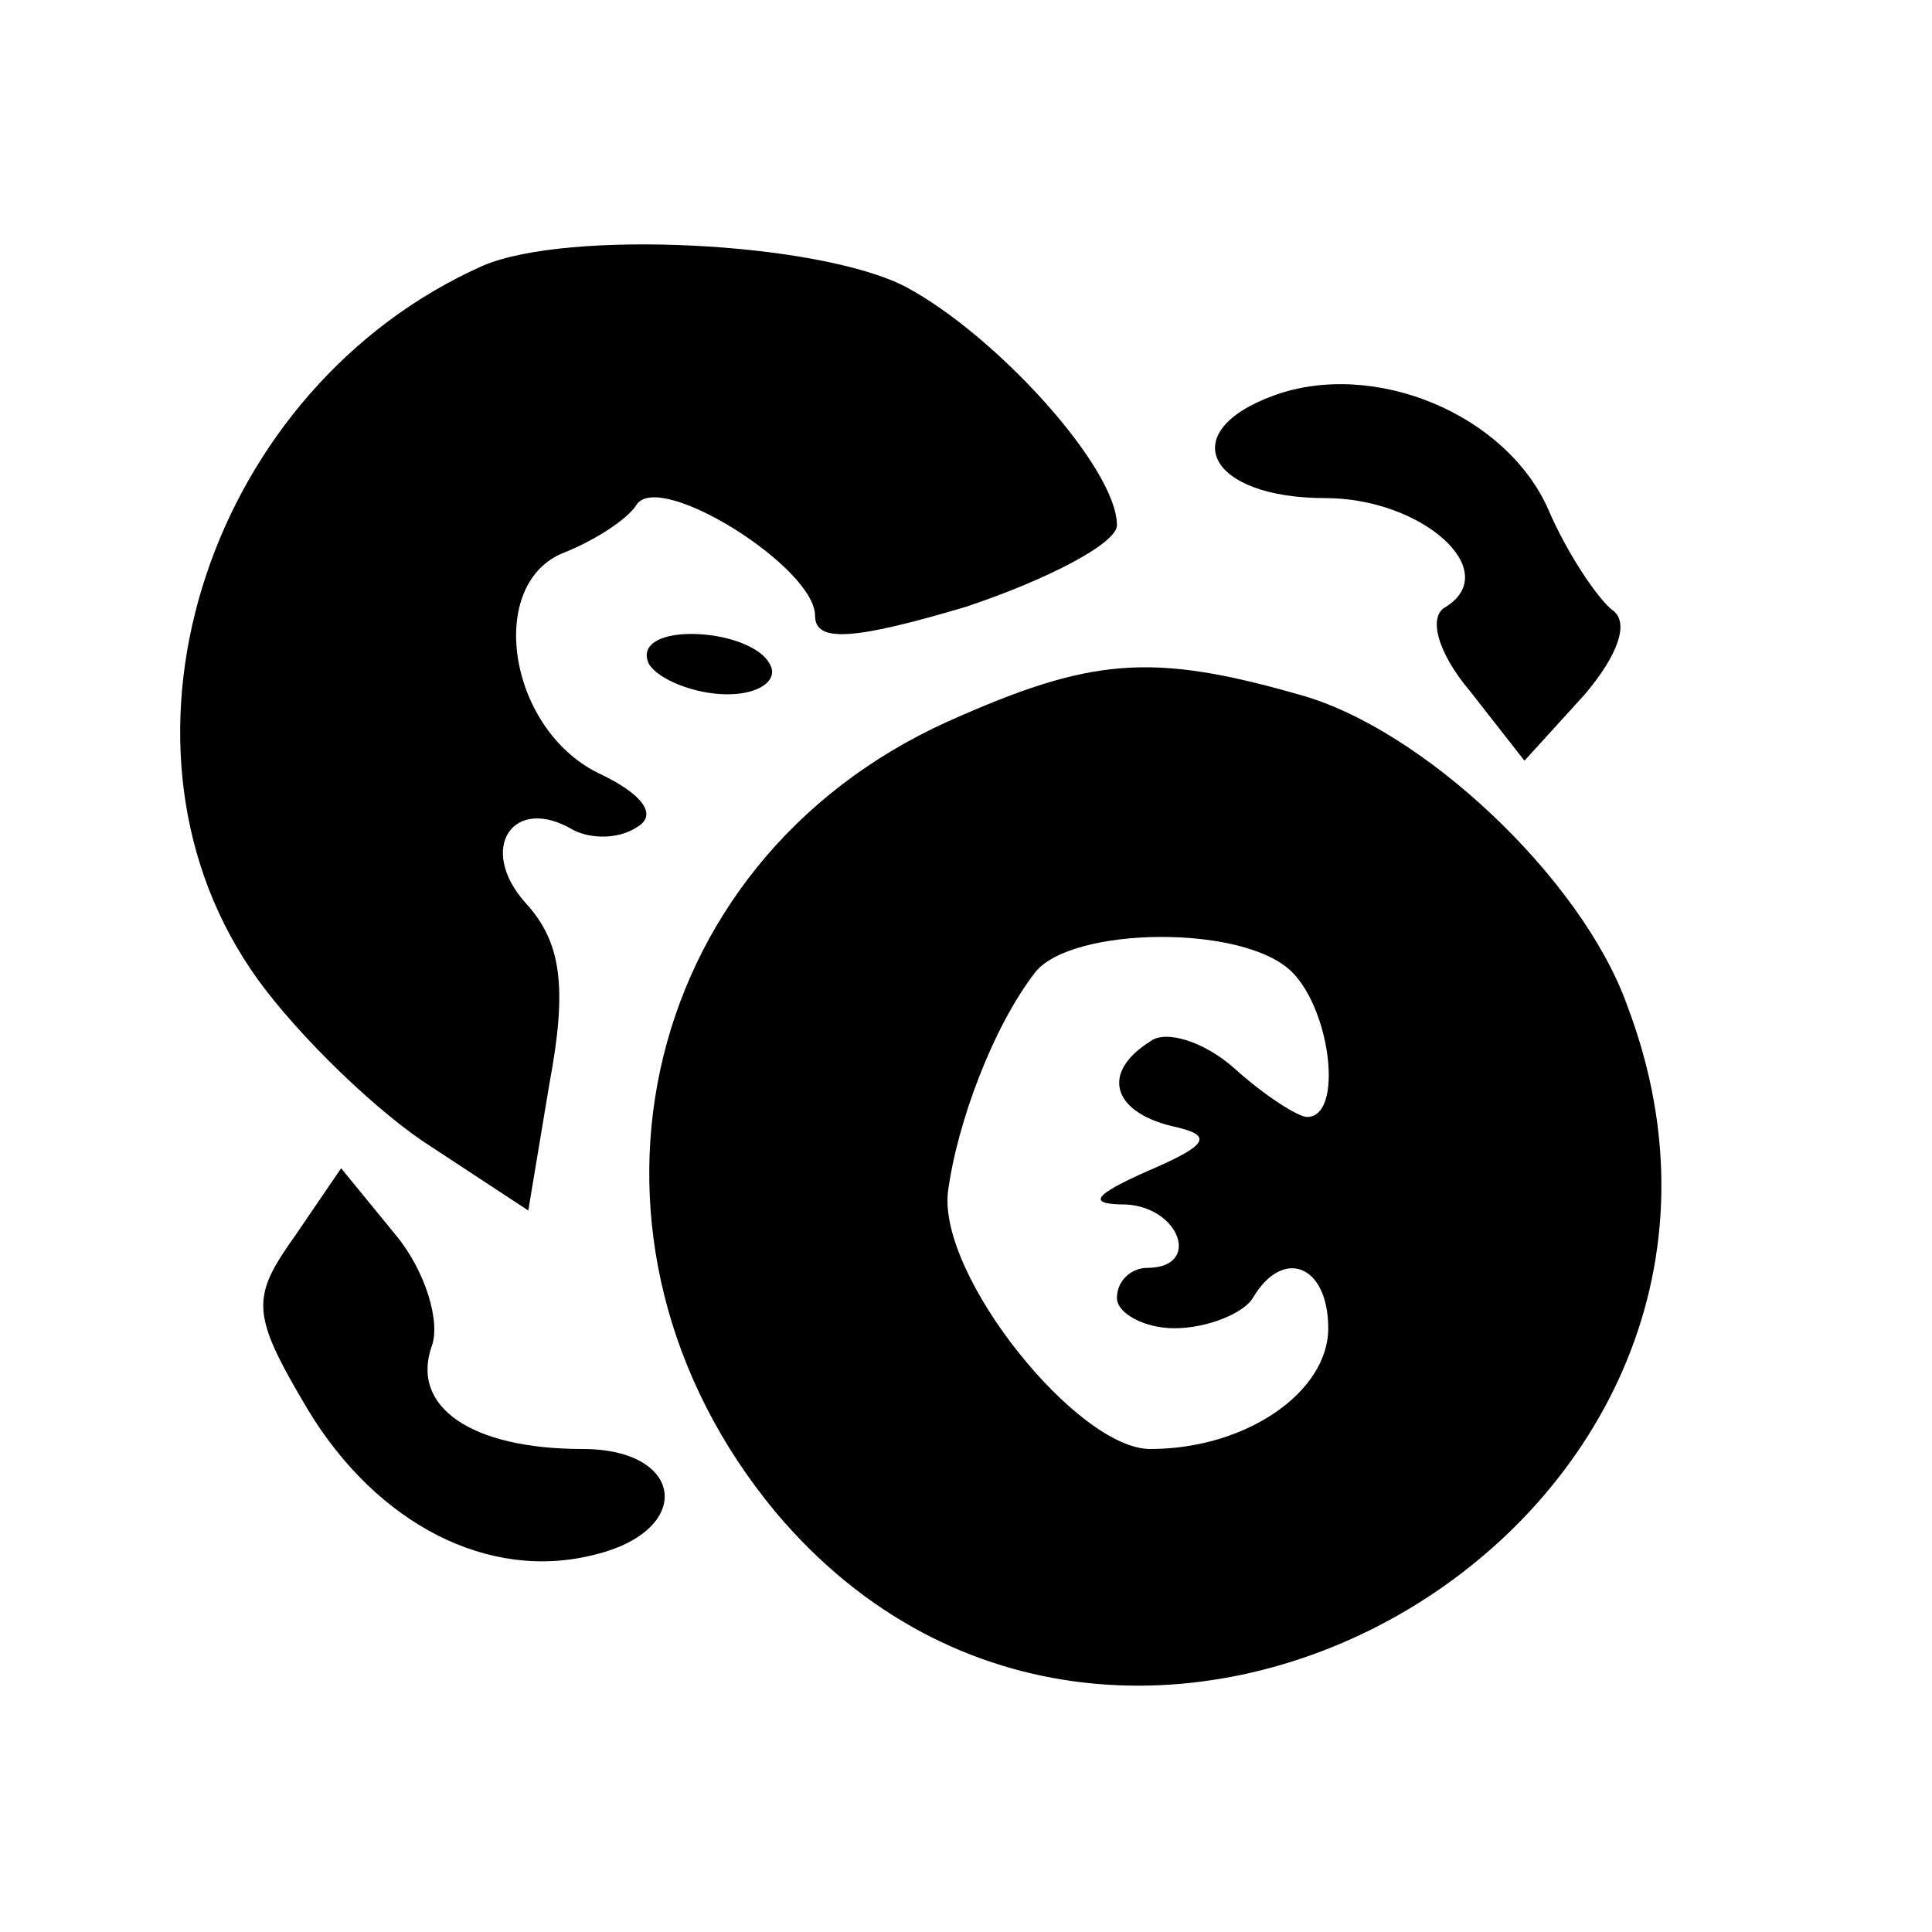 <?xml version="1.0" standalone="no"?>
<!DOCTYPE svg PUBLIC "-//W3C//DTD SVG 20010904//EN"
 "http://www.w3.org/TR/2001/REC-SVG-20010904/DTD/svg10.dtd">
<svg version="1.0" xmlns="http://www.w3.org/2000/svg"
 width="64pt" height="64pt" viewBox="0 0 64 64"
 preserveAspectRatio="xMidYMid meet">

<g transform="translate(0,64) scale(0.1,-0.1)"
fill="#000000" stroke="none">
<path d="M160 552 c-90 -40 -129 -156 -77 -233 12 -18 38 -44 57 -57 l35 -23
7 42 c6 32 4 47 -8 60 -16 18 -4 36 16 24 6 -3 15 -3 21 1 7 4 2 11 -13 18
-30 15 -37 63 -11 73 10 4 21 11 24 16 8 11 59 -21 59 -37 0 -9 13 -8 50 3 27
9 50 21 50 27 0 19 -40 63 -70 79 -29 15 -112 19 -140 7z"/>
<path d="M422 509 c-33 -12 -22 -34 17 -34 32 0 59 -24 40 -36 -6 -3 -3 -15 8
-28 l18 -23 20 22 c11 13 15 24 9 28 -5 4 -15 19 -21 33 -14 32 -58 50 -91 38z"/>
<path d="M215 420 c3 -5 15 -10 26 -10 11 0 17 5 14 10 -3 6 -15 10 -26 10
-11 0 -17 -4 -14 -10z"/>
<path d="M314 401 c-104 -47 -131 -173 -57 -262 117 -139 347 -3 282 168 -15
42 -68 92 -109 103 -49 14 -69 12 -116 -9z m114 -83 c13 -13 17 -48 5 -48 -3
0 -14 7 -24 16 -10 9 -23 13 -28 9 -16 -10 -13 -23 7 -28 14 -3 13 -6 -8 -15
-18 -8 -20 -11 -7 -11 18 -1 25 -21 7 -21 -5 0 -10 -4 -10 -10 0 -5 9 -10 19
-10 11 0 23 5 26 10 10 17 25 11 25 -10 0 -21 -27 -40 -59 -40 -24 0 -70 57
-67 85 3 23 15 55 29 73 12 15 69 16 85 0z"/>
<path d="M98 231 c-15 -21 -15 -26 4 -58 23 -38 60 -57 95 -48 33 8 30 35 -4
35 -37 0 -57 14 -50 34 3 8 -2 25 -12 37 l-18 22 -15 -22z"/>
</g>
</svg>
